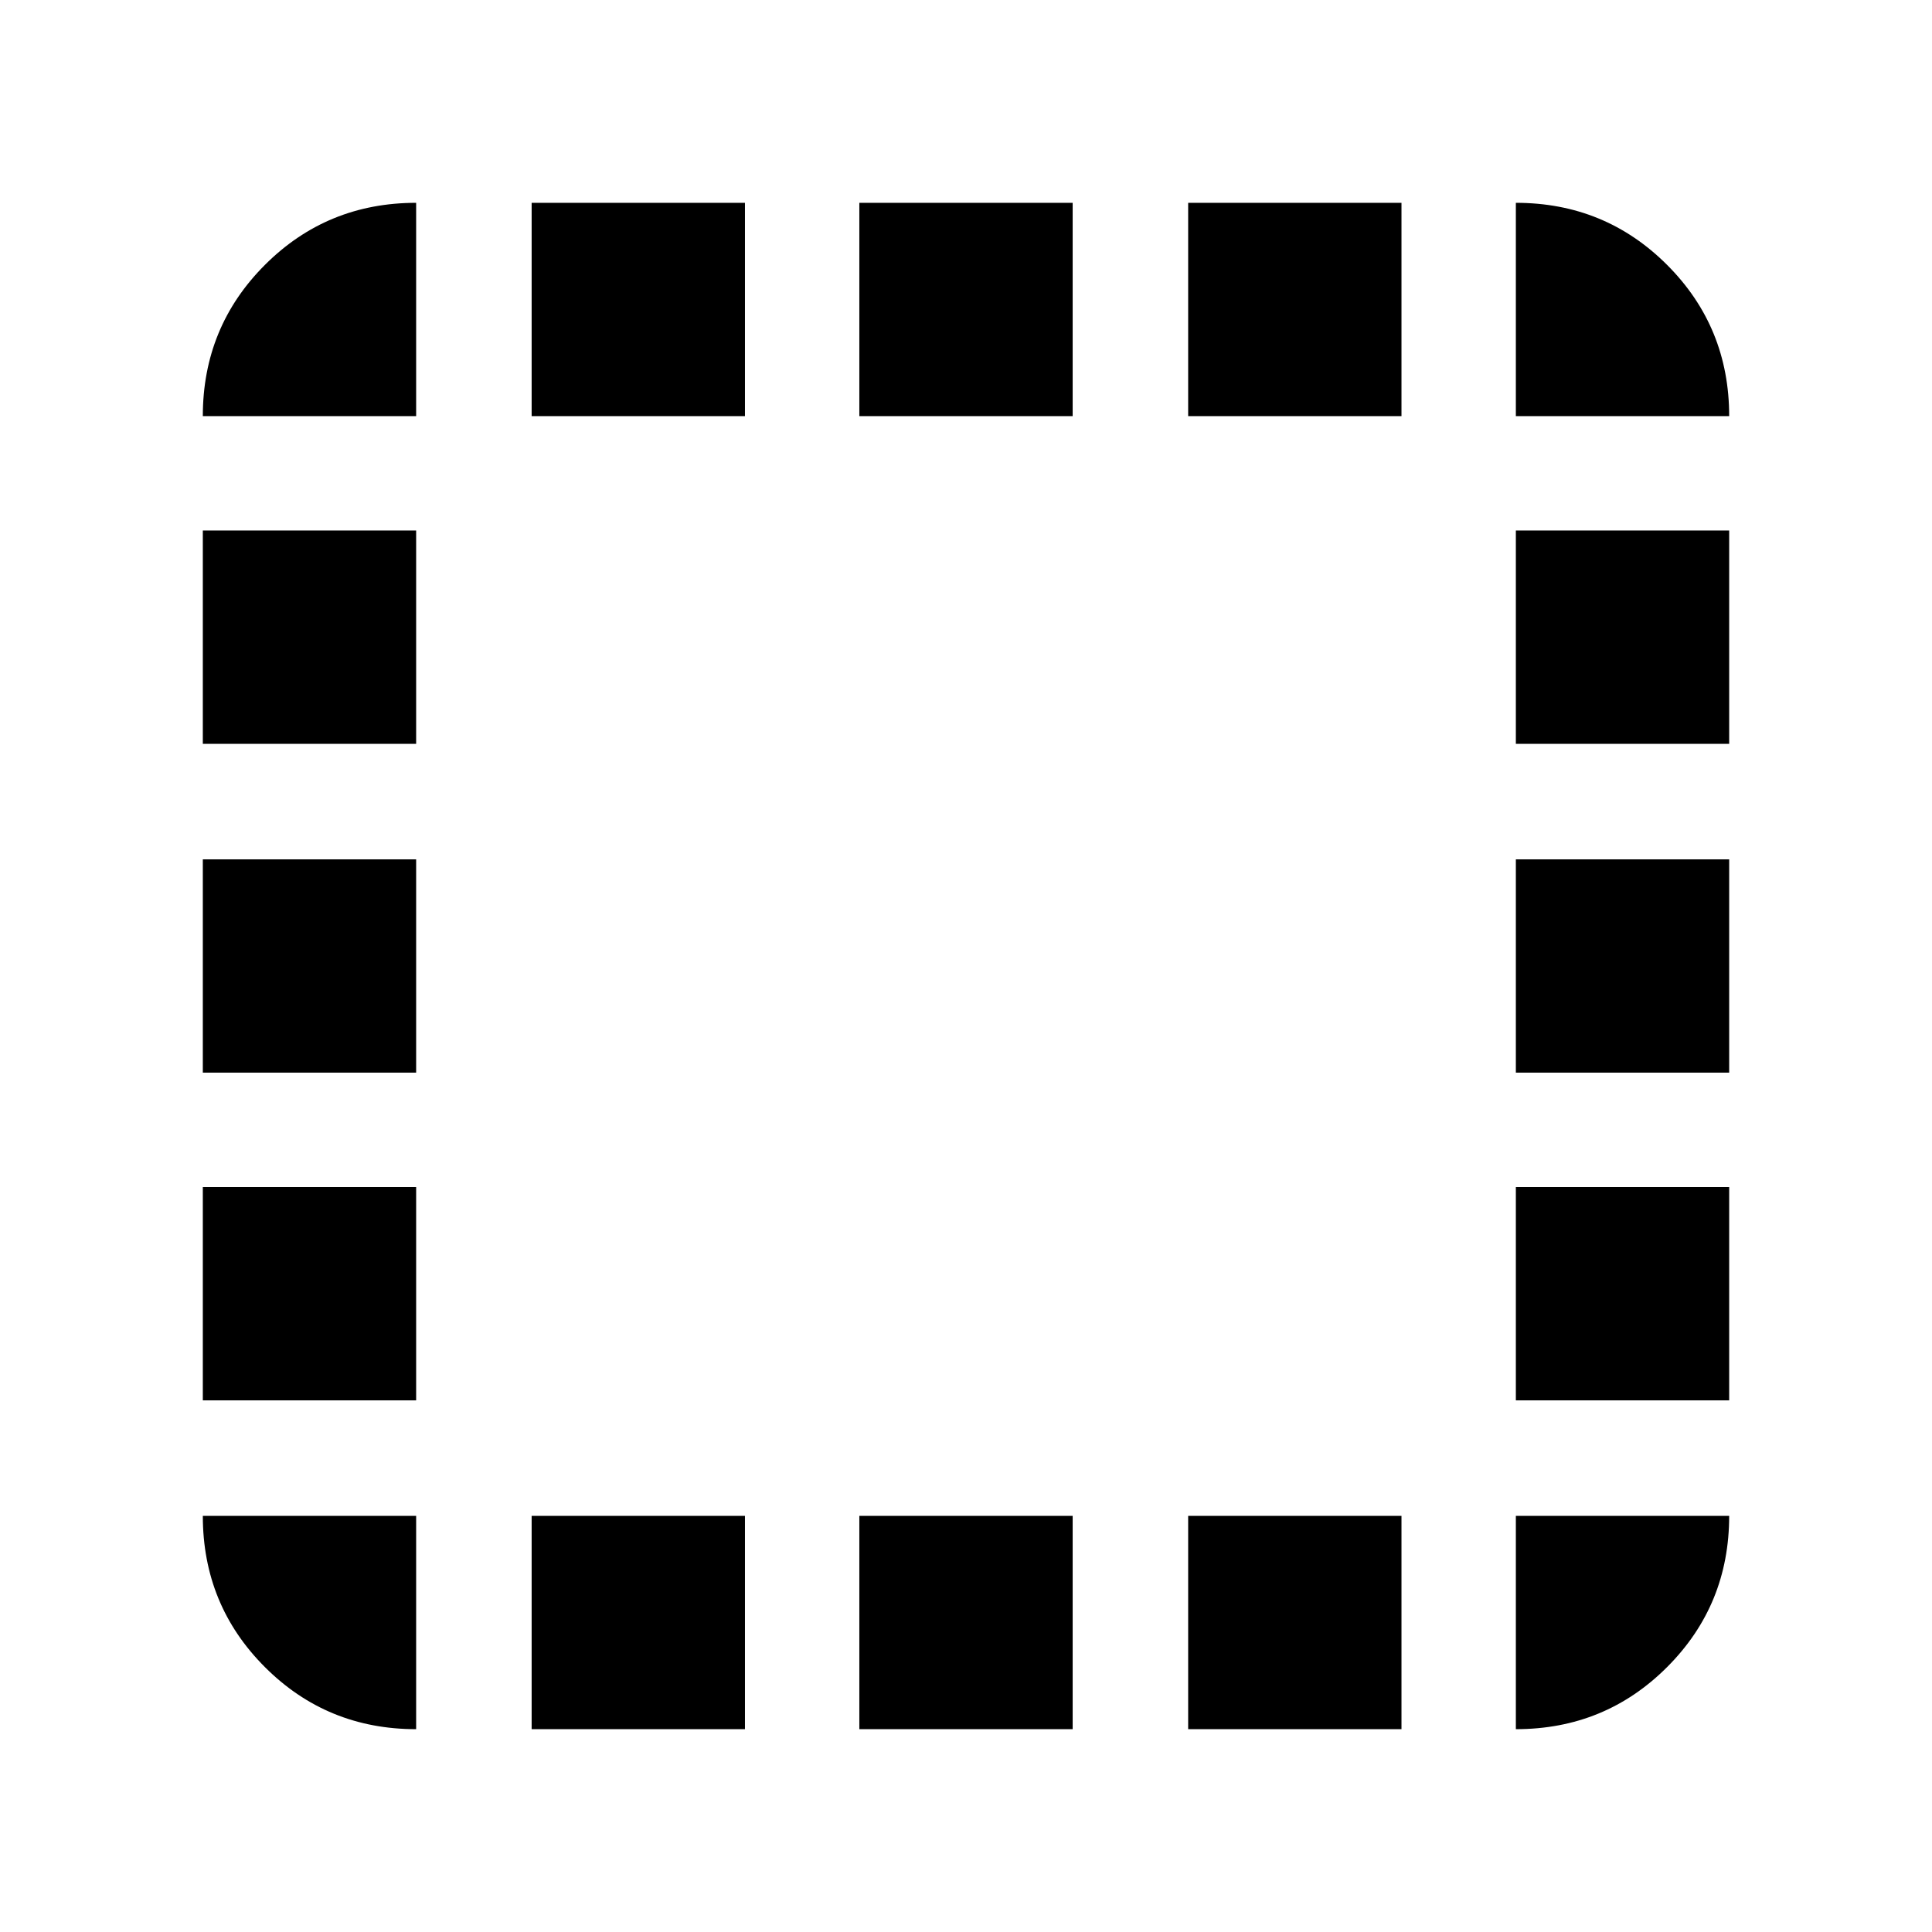 <svg xmlns="http://www.w3.org/2000/svg" height="24" viewBox="0 -960 960 960" width="24"><path d="M206.78-206.78v106q-44.3 0-75.15-30.85-30.85-30.85-30.85-75.15h106Zm-106-57.39v-106h106v106h-106Zm0-162.83v-106h106v106h-106Zm0-163.39v-106h106v106h-106Zm106-162.83h-106q0-44.3 30.85-75.15 30.85-30.85 75.15-30.85v106Zm57.39 652.44v-106h106v106h-106Zm0-652.44v-106h106v106h-106ZM427-100.78v-106h106v106H427Zm0-652.44v-106h106v106H427Zm163.39 652.44v-106h106v106h-106Zm0-652.44v-106h106v106h-106Zm162.83 546.44h106q0 44.3-30.85 75.15-30.85 30.85-75.15 30.85v-106Zm0-57.39v-106h106v106h-106Zm0-162.83v-106h106v106h-106Zm0-163.39v-106h106v106h-106Zm0-162.83v-106q44.3 0 75.15 30.85 30.85 30.85 30.85 75.15h-106Z"/></svg>